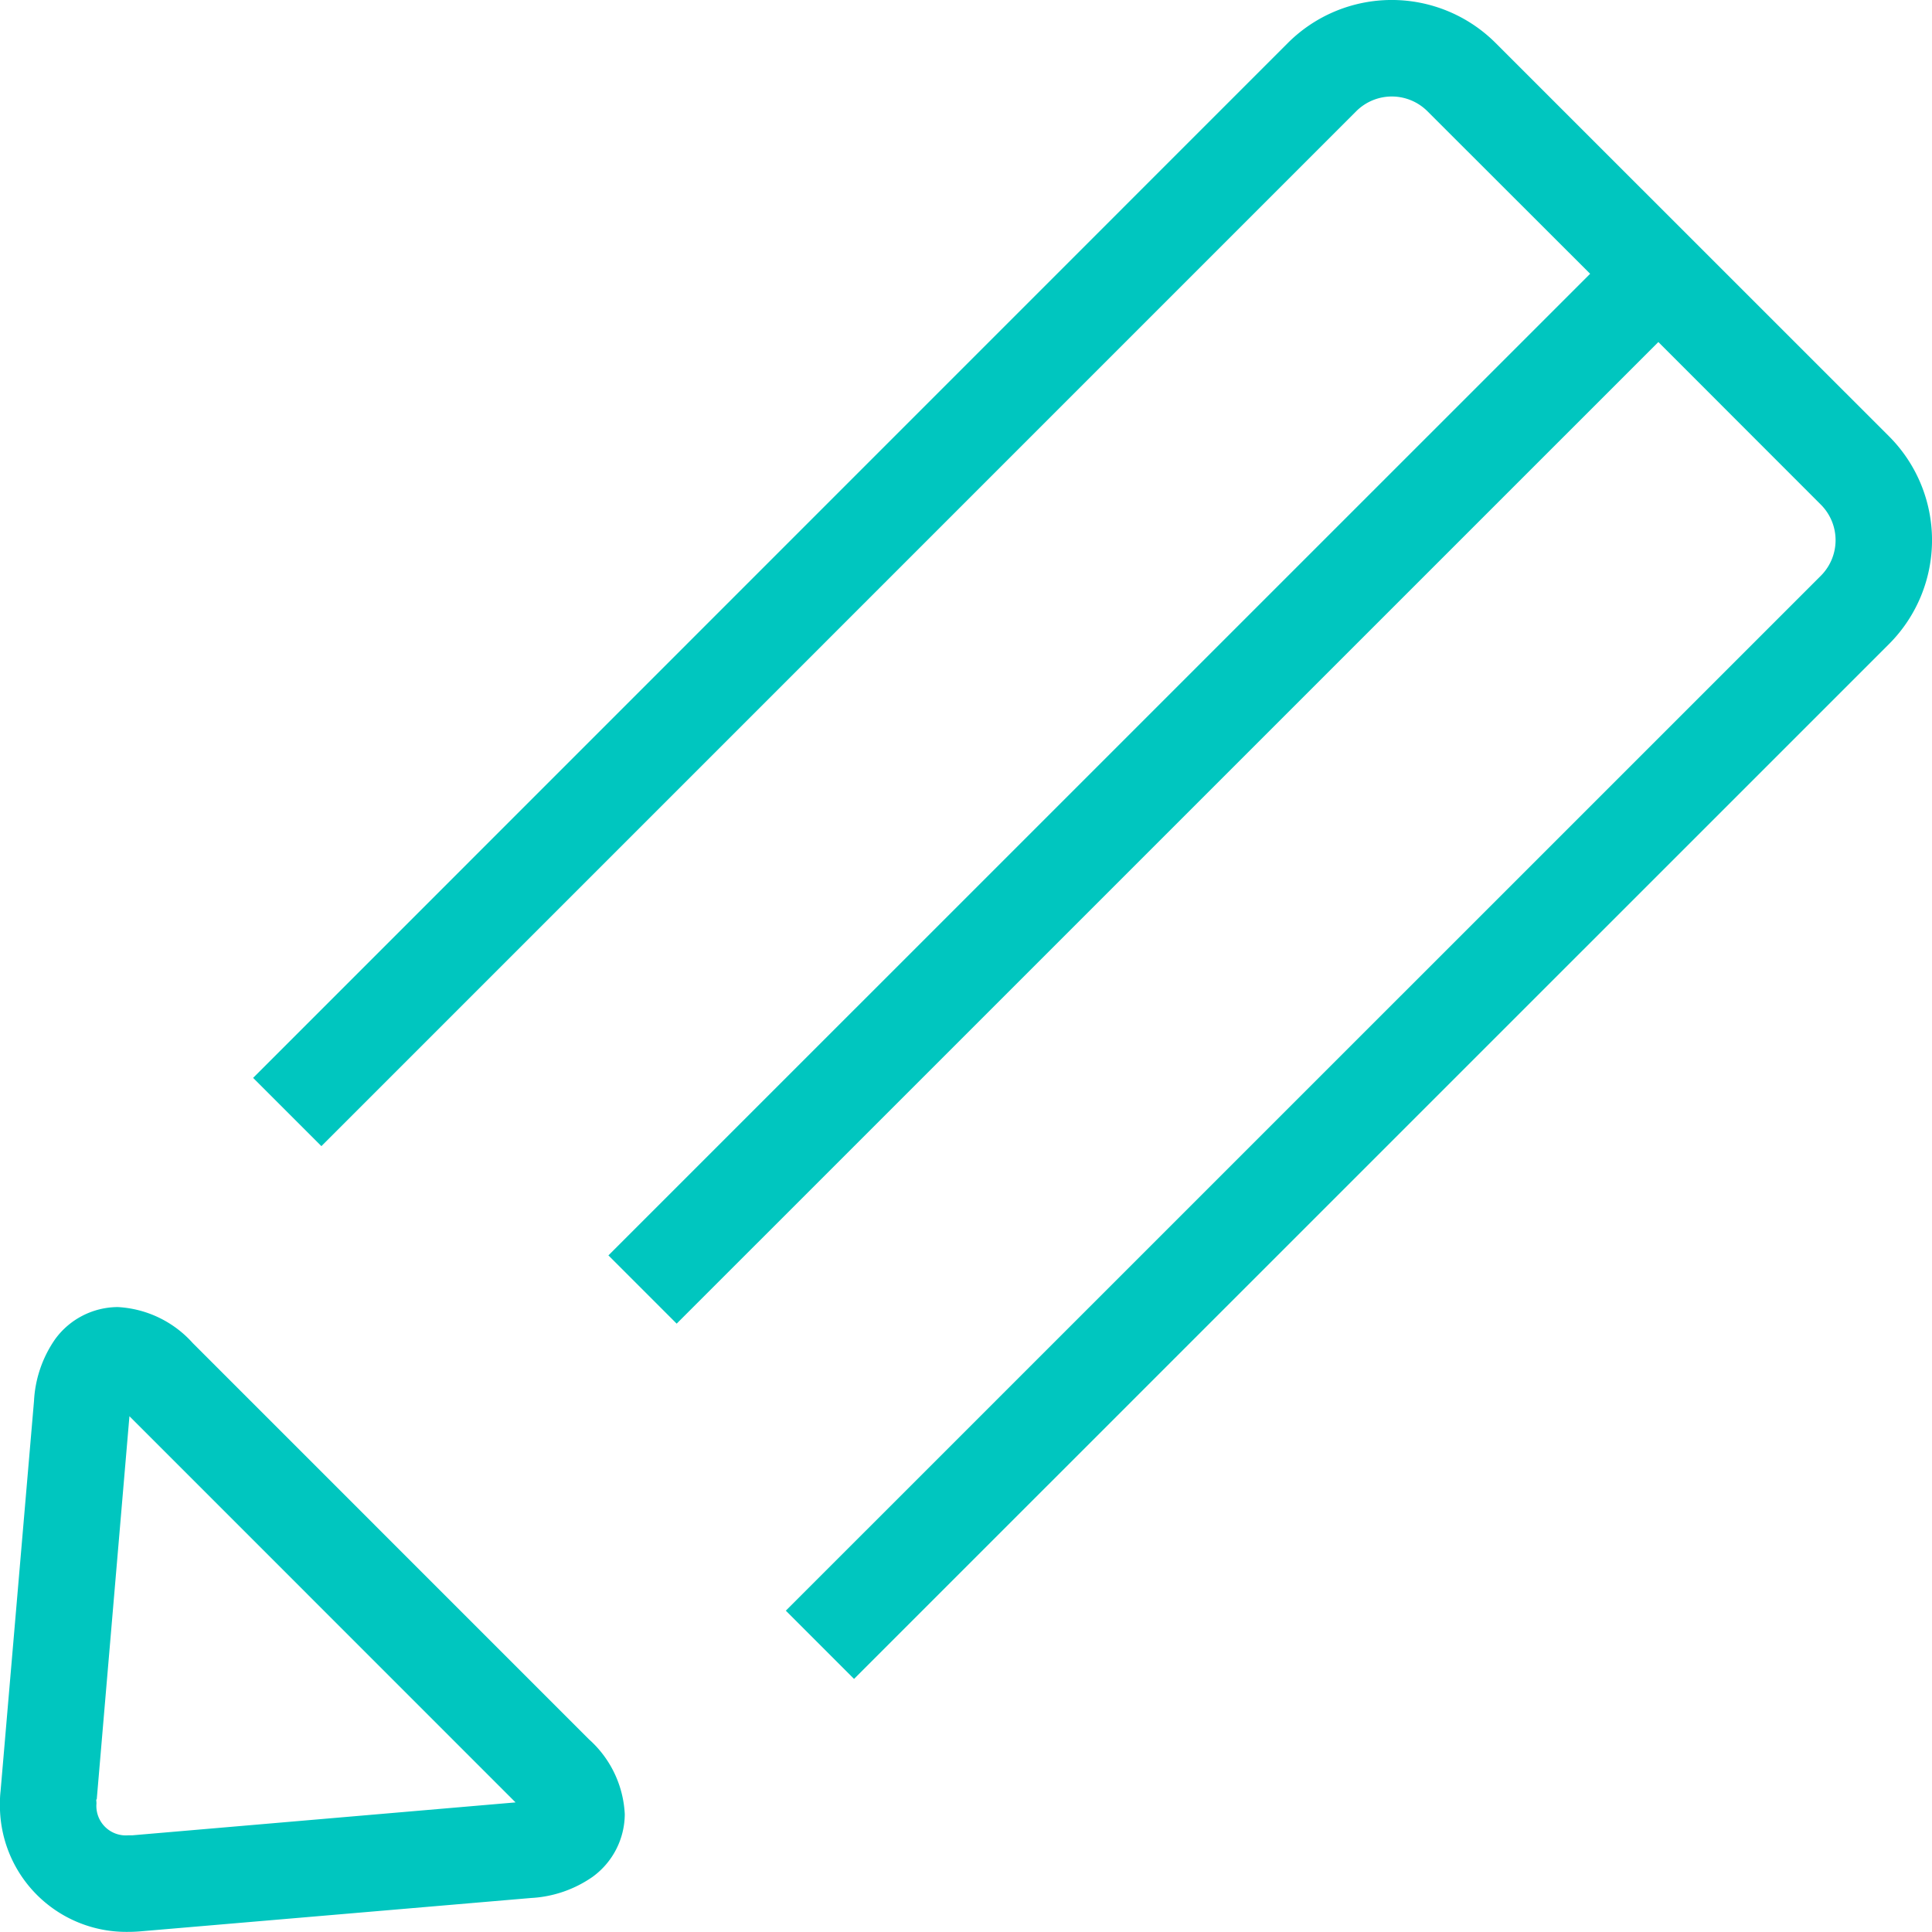 <svg xmlns="http://www.w3.org/2000/svg" viewBox="0 0 59.079 59.077">
  <defs>
    <style>
      .cls-1 {
        fill: #00c6bf;
      }
    </style>
  </defs>
  <path id="Icon" class="cls-1" d="M577.671,951.92l4.97,4.973a1.538,1.538,0,0,1,0,2.173h0L550.99,990.714l2.086,2.087,31.652-31.649a4.494,4.494,0,0,0,0-6.346l-12.035-12.032a4.494,4.494,0,0,0-6.35,0L534.7,974.422l2.088,2.087,31.646-31.648a1.54,1.54,0,0,1,2.174,0l4.977,4.972L545.565,979.85l2.087,2.087Zm-44.818,30.61a3.314,3.314,0,0,0-2.292-1.1,2.384,2.384,0,0,0-1.917.985A3.632,3.632,0,0,0,528,984.3l-1.022,11.924h0a3.122,3.122,0,0,0-.02.387,3.863,3.863,0,0,0,3.914,3.925h.011c.116,0,.23-.005.349-.014L543.2,999.5a3.629,3.629,0,0,0,1.88-.646,2.383,2.383,0,0,0,.985-1.914,3.277,3.277,0,0,0-1.094-2.291Zm-1.843,15.053c-.029,0-.077,0-.125,0a.9.9,0,0,1-.975-.973s0-.047-.009-.122h.017l1-11.72,11.807,11.809Z" transform="translate(-526.96 -941.461)"/>
</svg>

